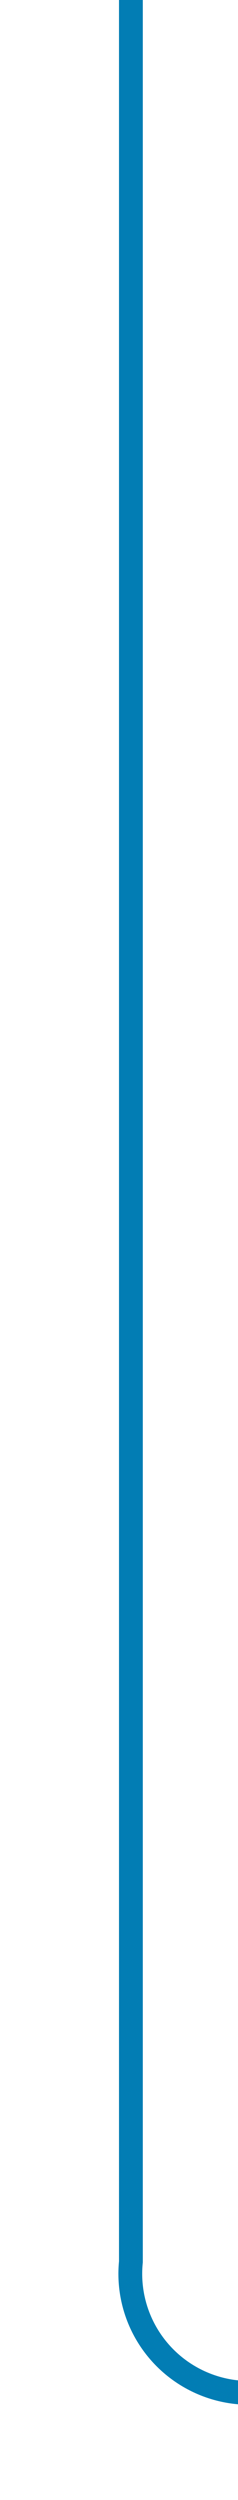 ﻿<?xml version="1.0" encoding="utf-8"?>
<svg version="1.1" xmlns:xlink="http://www.w3.org/1999/xlink" width="10px" height="105px" preserveAspectRatio="xMidYMin meet" viewBox="209 976  8 105" xmlns="http://www.w3.org/2000/svg">
  <path d="M 213.5 976  L 213.5 1071  A 5 5 0 0 0 218.5 1076.5 L 707 1076.5  A 5 5 0 0 0 712.5 1071.5 L 712.5 922  A 5 5 0 0 1 717.5 917.5 L 739 917.5  " stroke-width="1" stroke="#027db4" fill="none" />
  <path d="M 738 923.8  L 744 917.5  L 738 911.2  L 738 923.8  Z " fill-rule="nonzero" fill="#027db4" stroke="none" />
</svg>